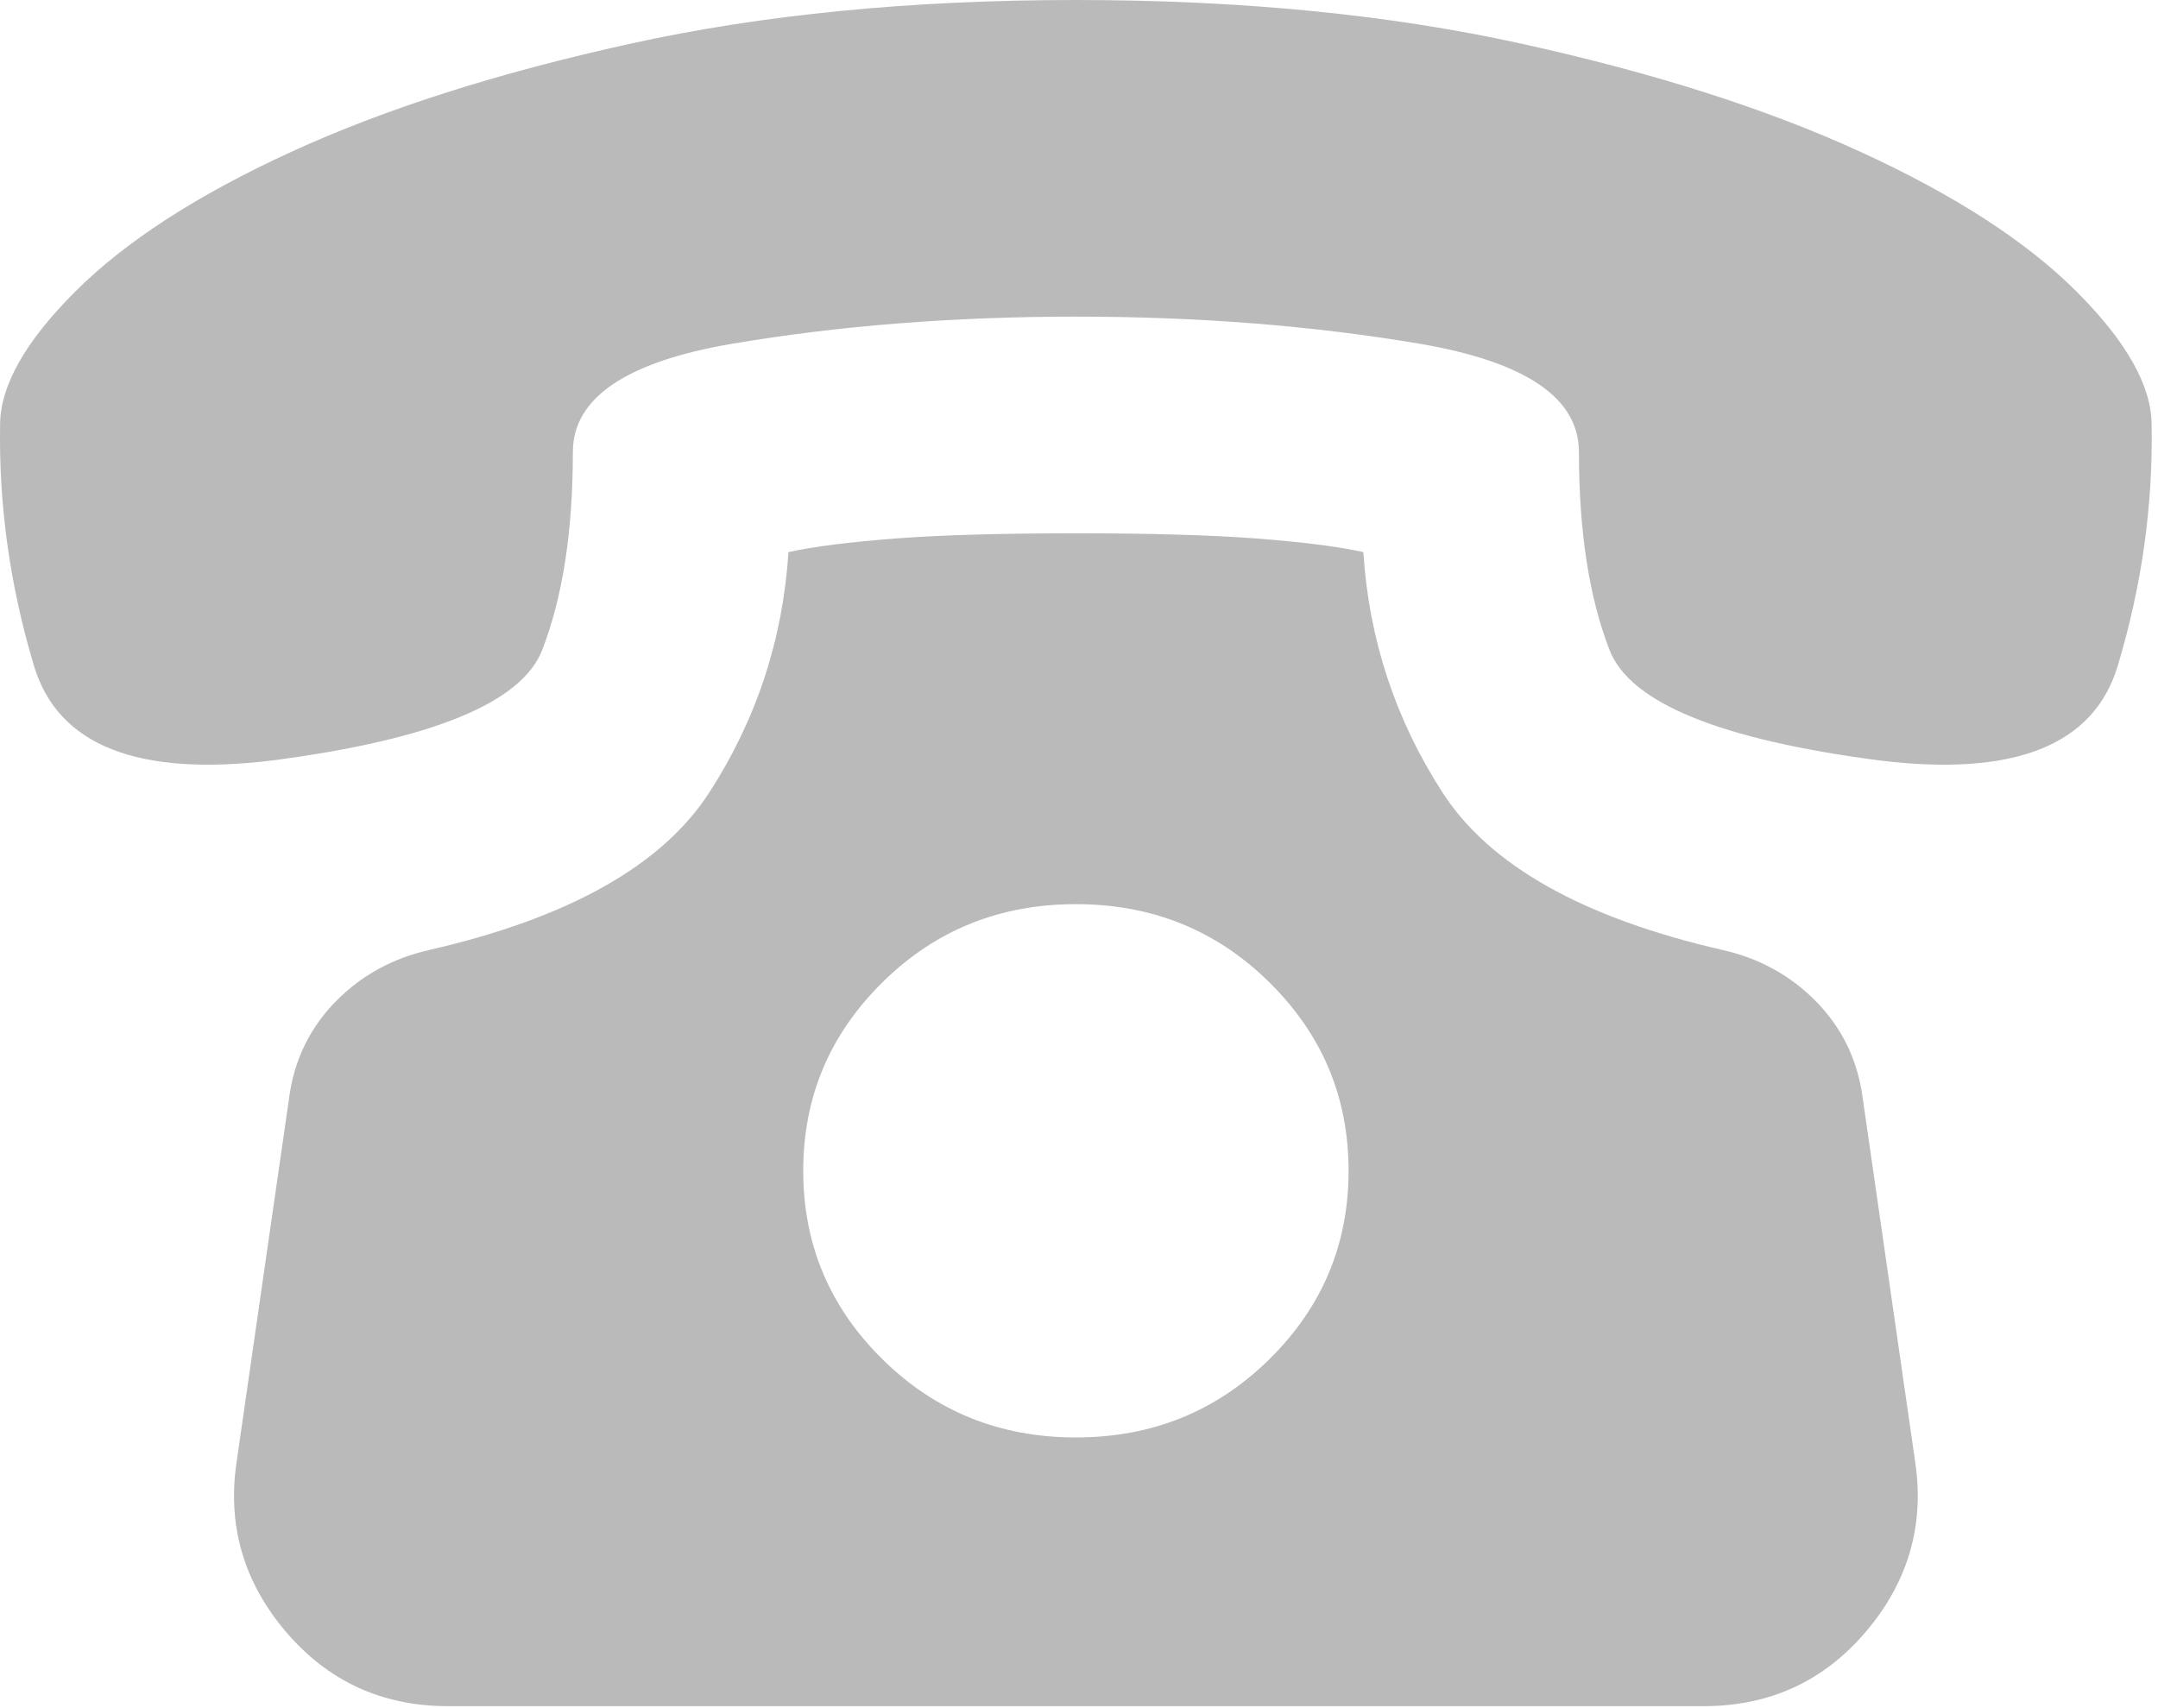 <?xml version="1.0" encoding="UTF-8"?>
<svg width="24px" height="19px" viewBox="0 0 24 19" version="1.1" xmlns="http://www.w3.org/2000/svg" xmlns:xlink="http://www.w3.org/1999/xlink">
    <!-- Generator: Sketch 54.1 (76490) - https://sketchapp.com -->
    <title>lh</title>
    <desc>Created with Sketch.</desc>
    <g id="Page-1" stroke="none" stroke-width="1" fill="none" fill-rule="evenodd">
        <g id="lh" fill="#BABABA">
            <path d="M20.709,12.166 C20.647,11.764 20.474,11.42 20.192,11.134 C19.91,10.849 19.565,10.659 19.158,10.567 C17.607,10.211 16.568,9.628 16.044,8.817 C15.519,8.006 15.225,7.114 15.162,6.141 C14.88,6.079 14.484,6.029 13.975,5.99 C13.466,5.951 12.796,5.932 11.965,5.932 C11.135,5.932 10.465,5.951 9.956,5.99 C9.446,6.029 9.051,6.079 8.769,6.141 C8.706,7.114 8.412,8.006 7.887,8.817 C7.362,9.628 6.324,10.211 4.773,10.567 C4.365,10.659 4.021,10.849 3.739,11.134 C3.457,11.42 3.284,11.764 3.222,12.166 L2.634,16.244 C2.524,16.954 2.704,17.588 3.174,18.144 C3.645,18.7 4.248,18.978 4.984,18.978 L18.946,18.978 C19.683,18.978 20.286,18.7 20.756,18.144 C21.226,17.588 21.407,16.954 21.297,16.244 L20.709,12.166 Z M11.965,15.989 C11.119,15.989 10.402,15.699 9.815,15.12 C9.227,14.541 8.933,13.842 8.933,13.023 C8.933,12.204 9.227,11.505 9.815,10.926 C10.402,10.346 11.119,10.057 11.965,10.057 C12.812,10.057 13.529,10.346 14.116,10.926 C14.704,11.505 14.998,12.204 14.998,13.023 C14.998,13.842 14.704,14.541 14.116,15.12 C13.529,15.699 12.812,15.989 11.965,15.989 Z M23.929,4.727 C23.929,4.295 23.651,3.8 23.095,3.244 C22.539,2.688 21.74,2.17 20.698,1.692 C19.655,1.213 18.398,0.811 16.925,0.487 C15.452,0.162 13.799,0 11.965,0 C10.132,0 8.479,0.162 7.006,0.487 C5.533,0.811 4.275,1.213 3.233,1.692 C2.191,2.17 1.392,2.688 0.836,3.244 C0.279,3.8 0.001,4.295 0.001,4.727 C-0.014,5.623 0.111,6.515 0.377,7.404 C0.644,8.292 1.529,8.643 3.033,8.458 C4.804,8.226 5.803,7.817 6.03,7.23 C6.258,6.643 6.371,5.909 6.371,5.028 C6.371,4.426 6.963,4.024 8.146,3.823 C9.329,3.623 10.602,3.522 11.965,3.522 C13.329,3.522 14.602,3.623 15.785,3.823 C16.968,4.024 17.56,4.426 17.56,5.028 C17.56,5.909 17.673,6.643 17.9,7.23 C18.128,7.817 19.127,8.226 20.897,8.458 C22.402,8.643 23.287,8.292 23.553,7.404 C23.82,6.515 23.945,5.623 23.929,4.727 Z" id="Shape"></path>
        </g>
    </g>
</svg>